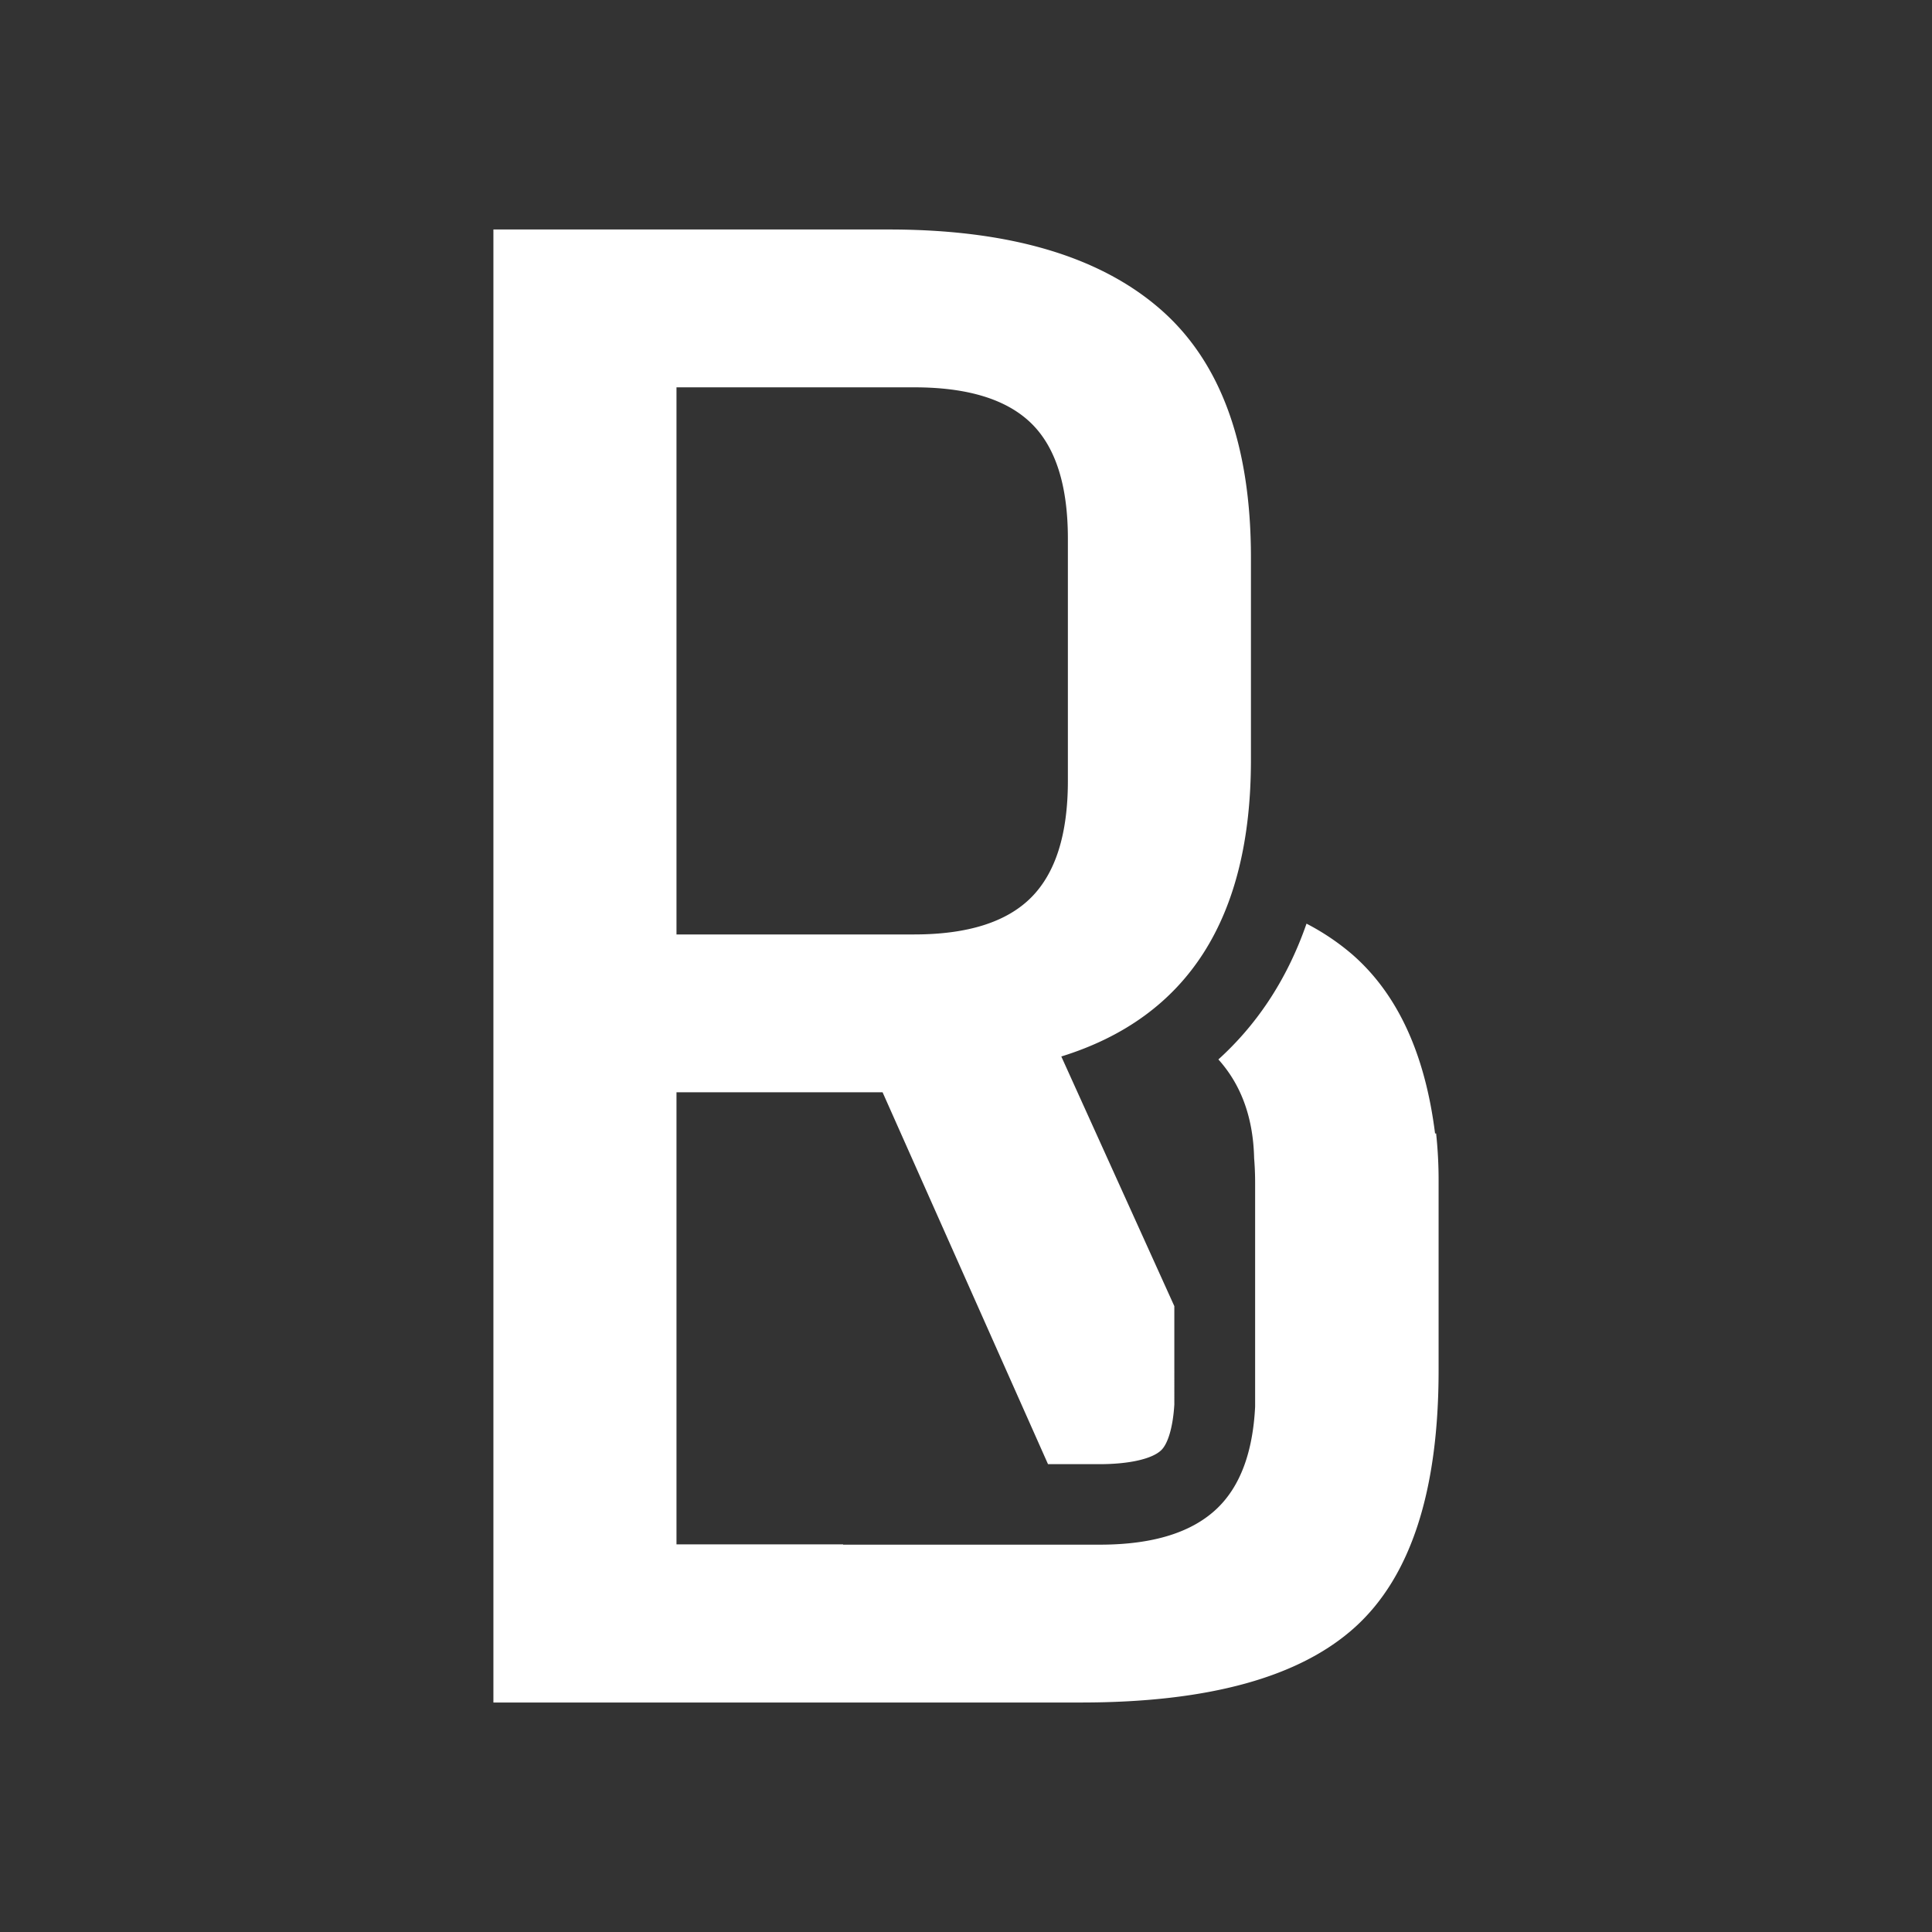 <svg id="logo-gradient-3" xmlns="http://www.w3.org/2000/svg" xmlns:xlink="http://www.w3.org/1999/xlink" viewBox="0 0 600 600"><rect x="0" y="0" width="600" height="600" fill="#333333" stroke="none"/><defs><style>.cls-1{fill:#ffffff;}</style></defs><path class="cls-1" d="M446,352h-.33q-4.68-37.26-25.73-55.6a73.82,73.82,0,0,0-14.19-9.55c-6.37,18.34-16.14,32-27.37,42.17q10.67,11.87,11.1,30.65c.2,2.43.31,5,.31,7.63v69.57q-1.06,21.12-11.63,31.41-11.76,11.43-36.6,11.43H261.83v-.09H210.09V339.21h64l51.38,115.5h16c9.2,0,16.37-1.63,19.17-4.35,2.15-2.09,3.65-7.36,4.06-14.18V405.64l-35.1-77.54Q388.5,309.82,388.49,236V173.22q0-52.93-28.42-77.44t-84-24.51H153.23V528.73H335.67q59.46,0,85.29-23.53t25.81-79.73V366.66A135.33,135.33,0,0,0,446,352ZM210.09,120.29h73.84q24.82,0,36.27,11.11t11.44,35.94v75.15q0,24.84-11.44,36.27T283.93,290.2H210.09Z"/></svg>